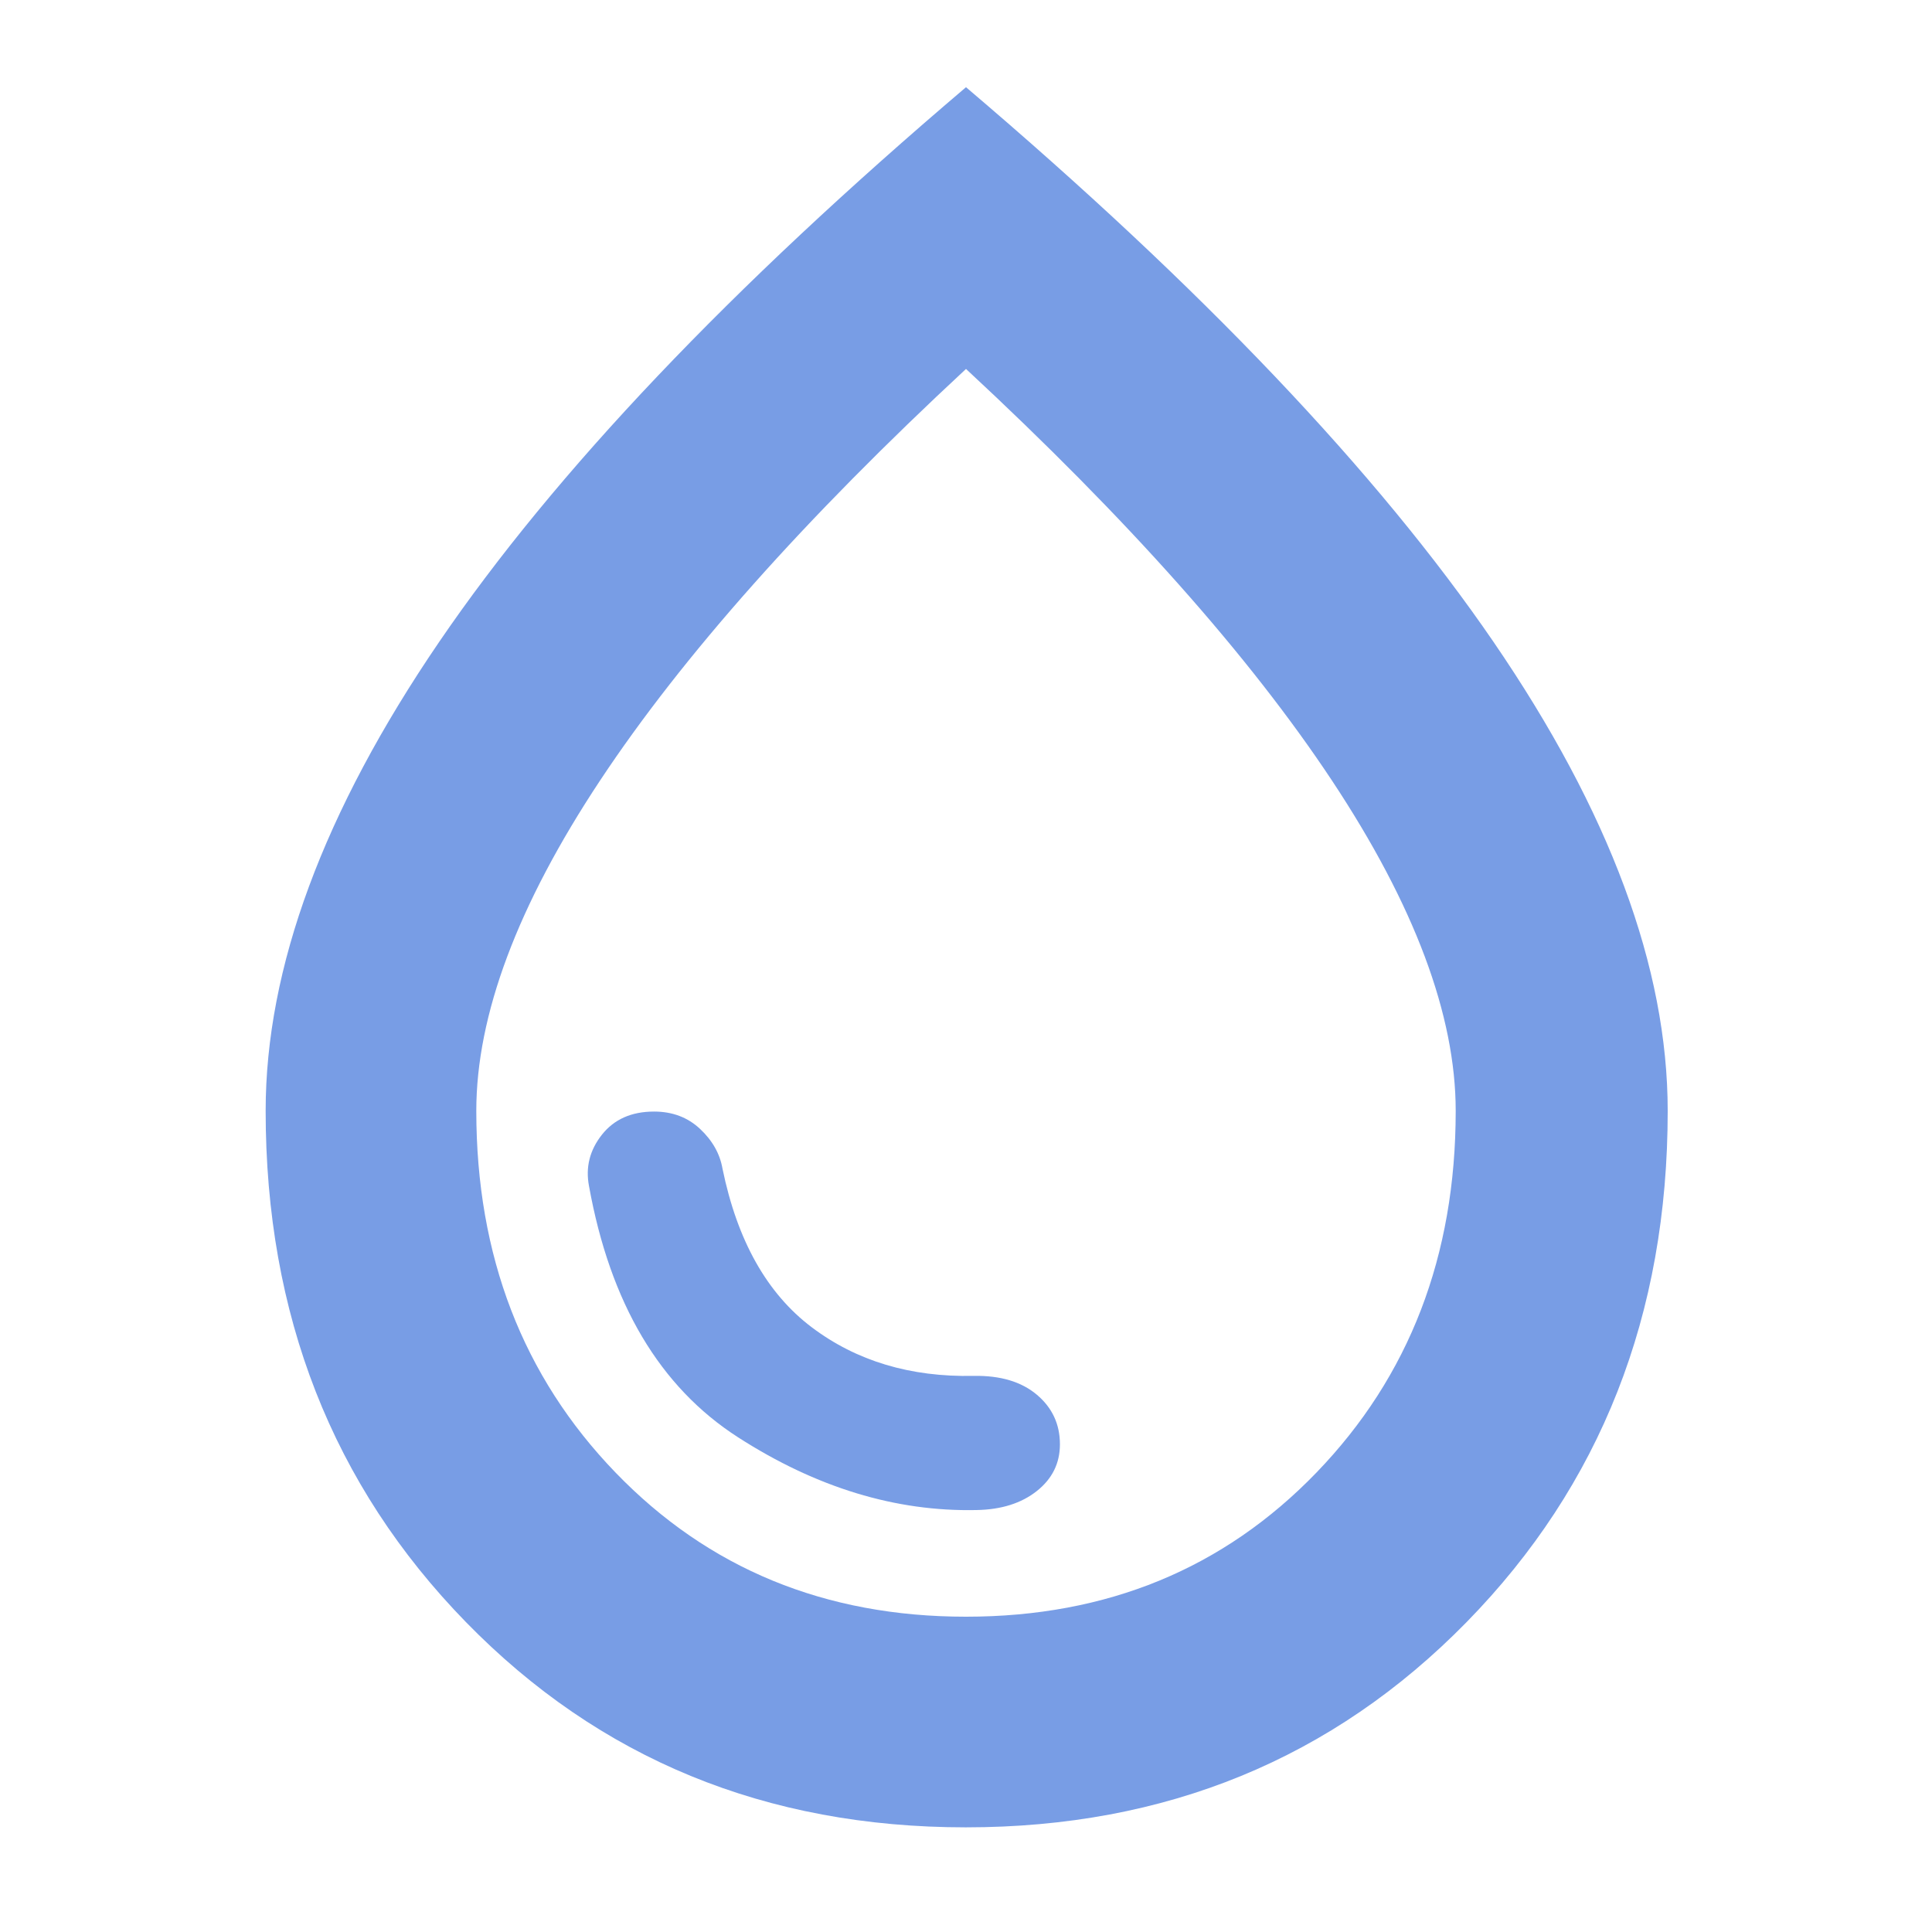 <svg xmlns="http://www.w3.org/2000/svg" height="40px" viewBox="0 -960 960 960" width="40px" fill="#789DE5"><path d="M485.33-209.67q18.34-.33 29.84-9.43t11.5-23.23q0-15-11.5-24.67-11.5-9.67-31.33-9.33-47.17 1-80.51-24.17Q370-325.67 359-379.33q-1.93-11.08-11.13-19.71-9.2-8.63-22.87-8.63-16.81 0-25.91 11.5-9.09 11.5-6.42 25.5 15.74 87.34 74.04 124.84 58.29 37.5 118.62 36.16ZM479.93-52q-148.96 0-248.44-102.02Q132-256.05 132-408q0-106.61 86.17-232.97Q304.33-767.33 480-916.67q175.67 149.34 262.17 275.7 86.5 126.36 86.5 232.97 0 151.95-99.89 253.98Q628.89-52 479.93-52Zm.07-104.67q105 0 174.17-71.65 69.16-71.66 69.16-179.68 0-71.33-61.5-164.17Q600.33-665 480-776.67 359.67-665 298.17-572.17q-61.5 92.84-61.5 164.17 0 108.02 69.16 179.68Q375-156.67 480-156.67Zm0-327.66Z"/></svg>
